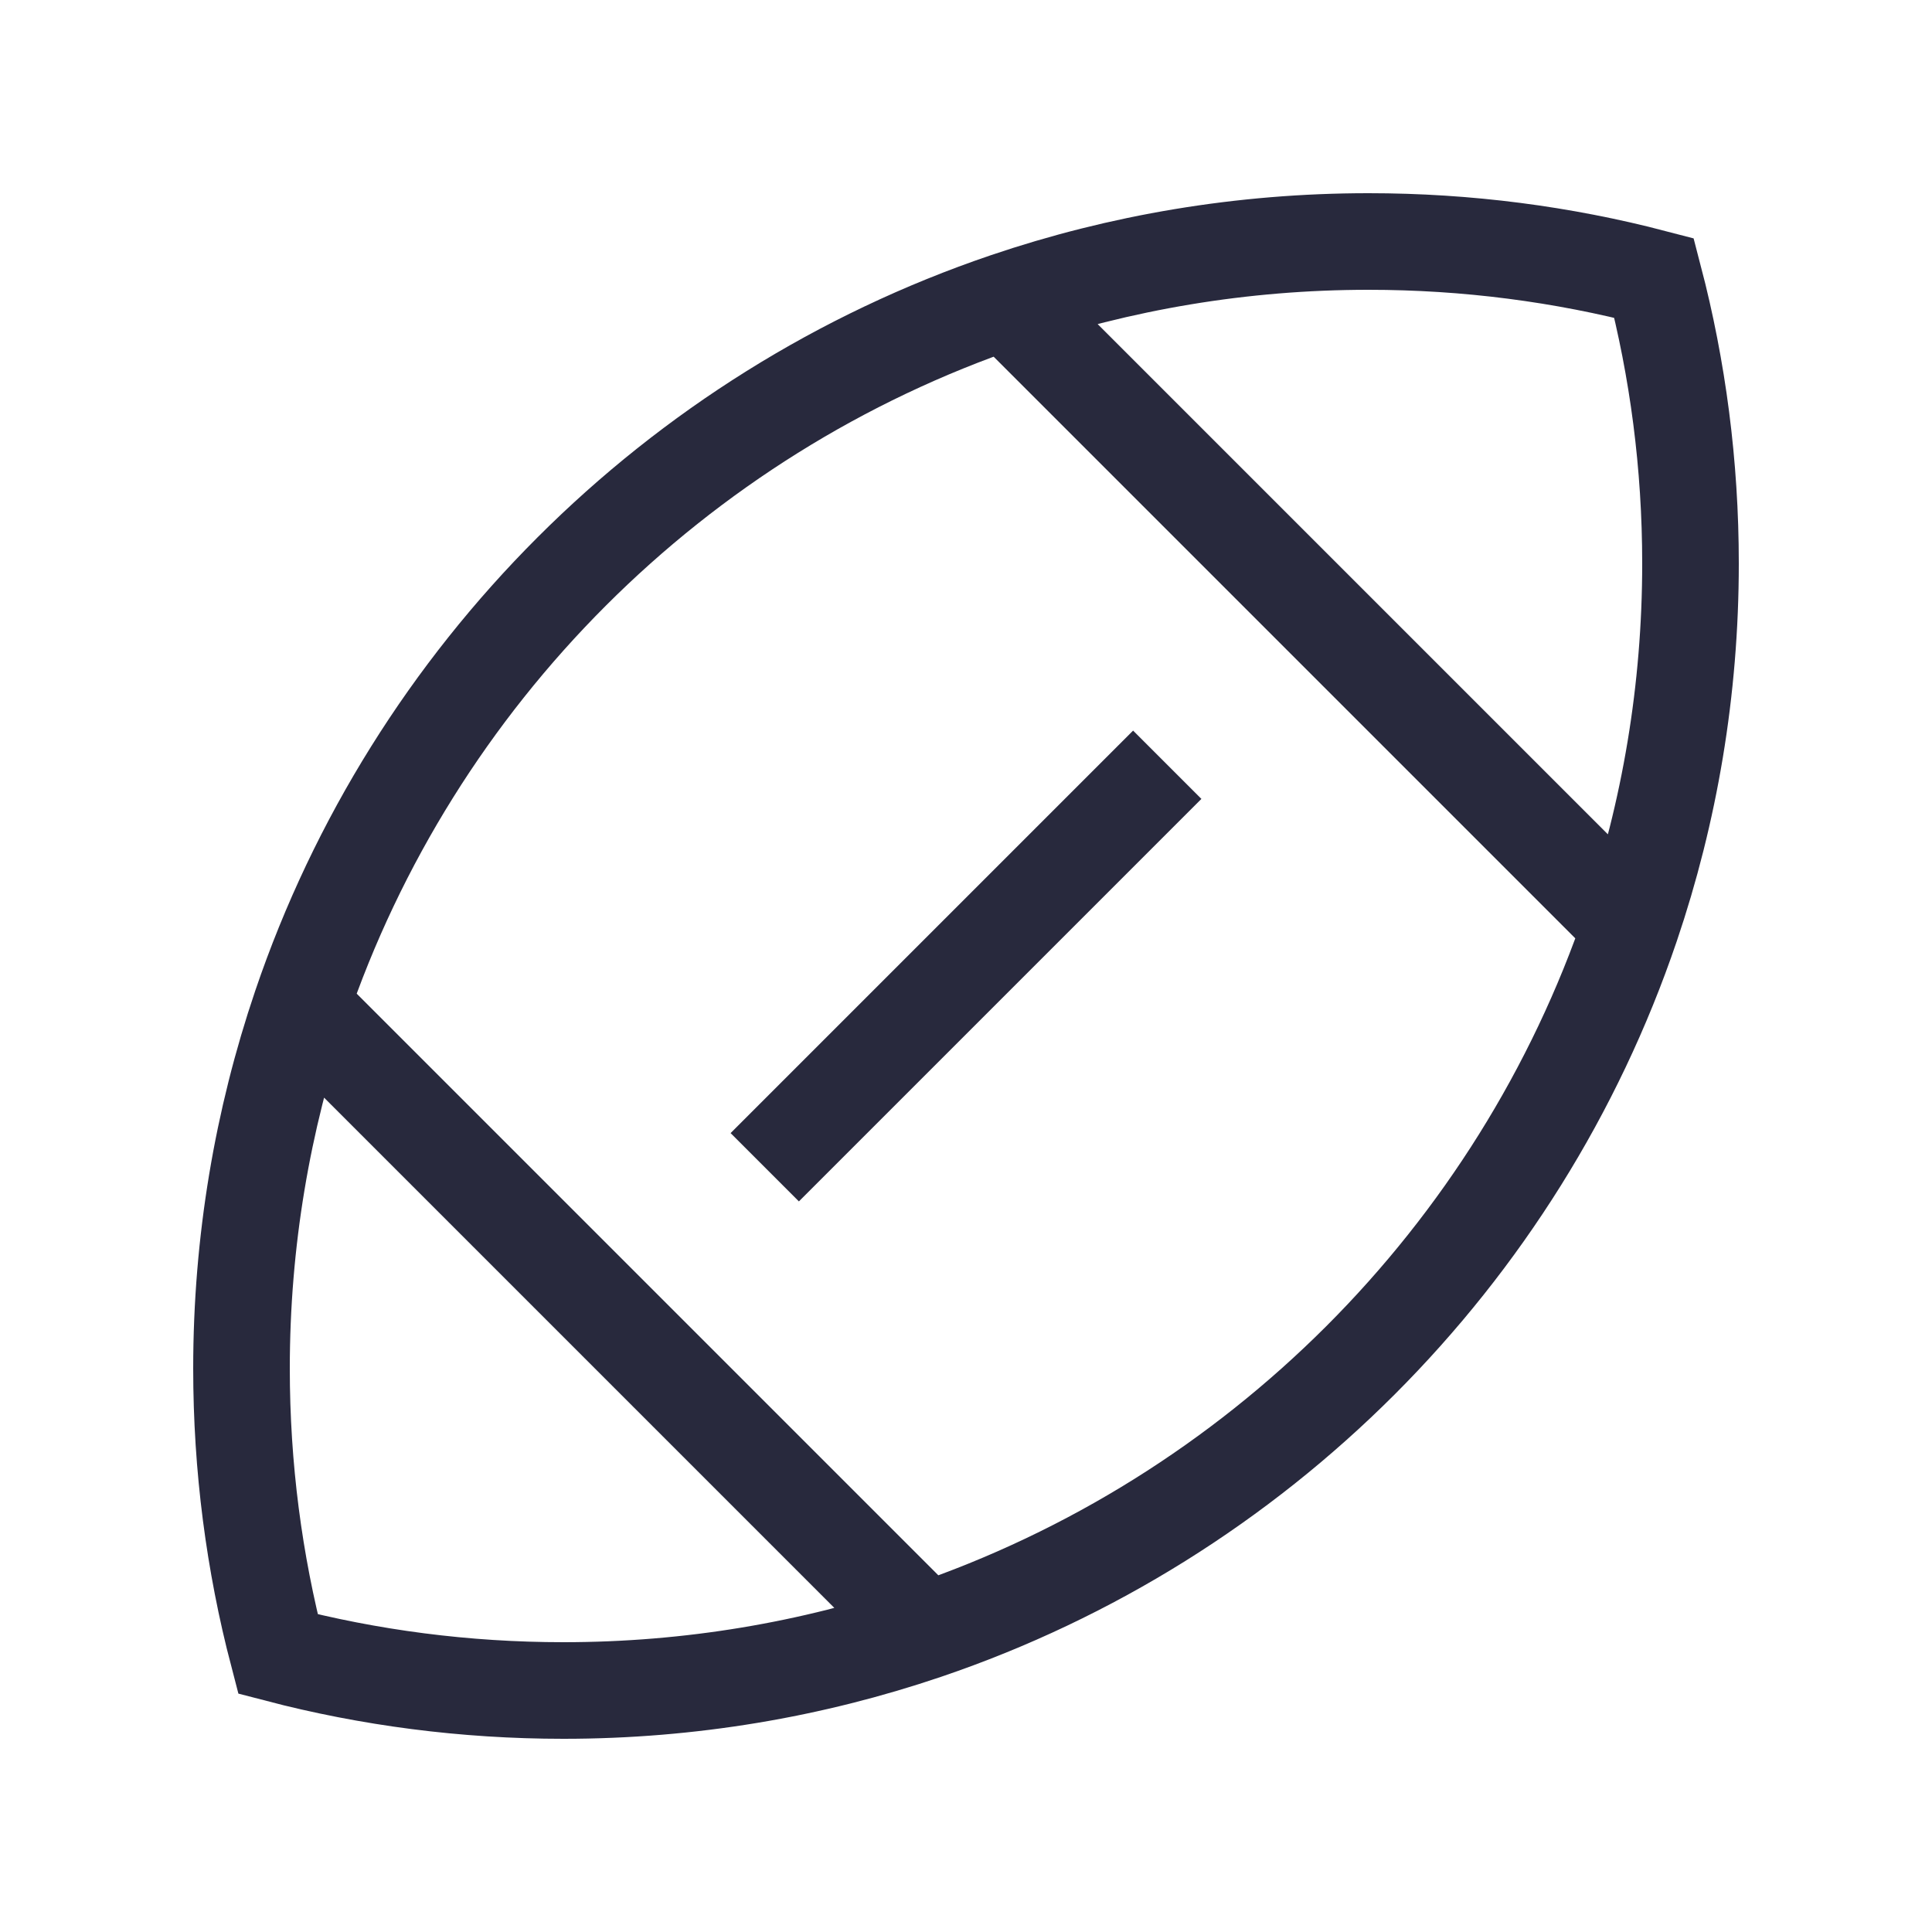 <svg width="24" height="24" viewBox="0 0 24 24" fill="none" xmlns="http://www.w3.org/2000/svg">
<path d="M3.739 12.5C3.26 13.912 3 15.426 3 17C3 18.225 3.157 19.414 3.453 20.547C4.586 20.843 5.775 21 7 21C8.574 21 10.088 20.74 11.5 20.261M3.739 12.5L11.5 20.261M3.739 12.5C5.134 8.388 8.388 5.134 12.5 3.739M11.5 20.261C15.612 18.866 18.866 15.612 20.261 11.5M12.5 3.739C13.912 3.26 15.426 3 17 3C18.225 3 19.414 3.157 20.547 3.453C20.843 4.586 21 5.775 21 7C21 8.574 20.74 10.088 20.261 11.5M12.5 3.739L20.261 11.5M9.5 14.5L14.5 9.5" stroke="#28293D" stroke-width="1.2"/>
</svg>

